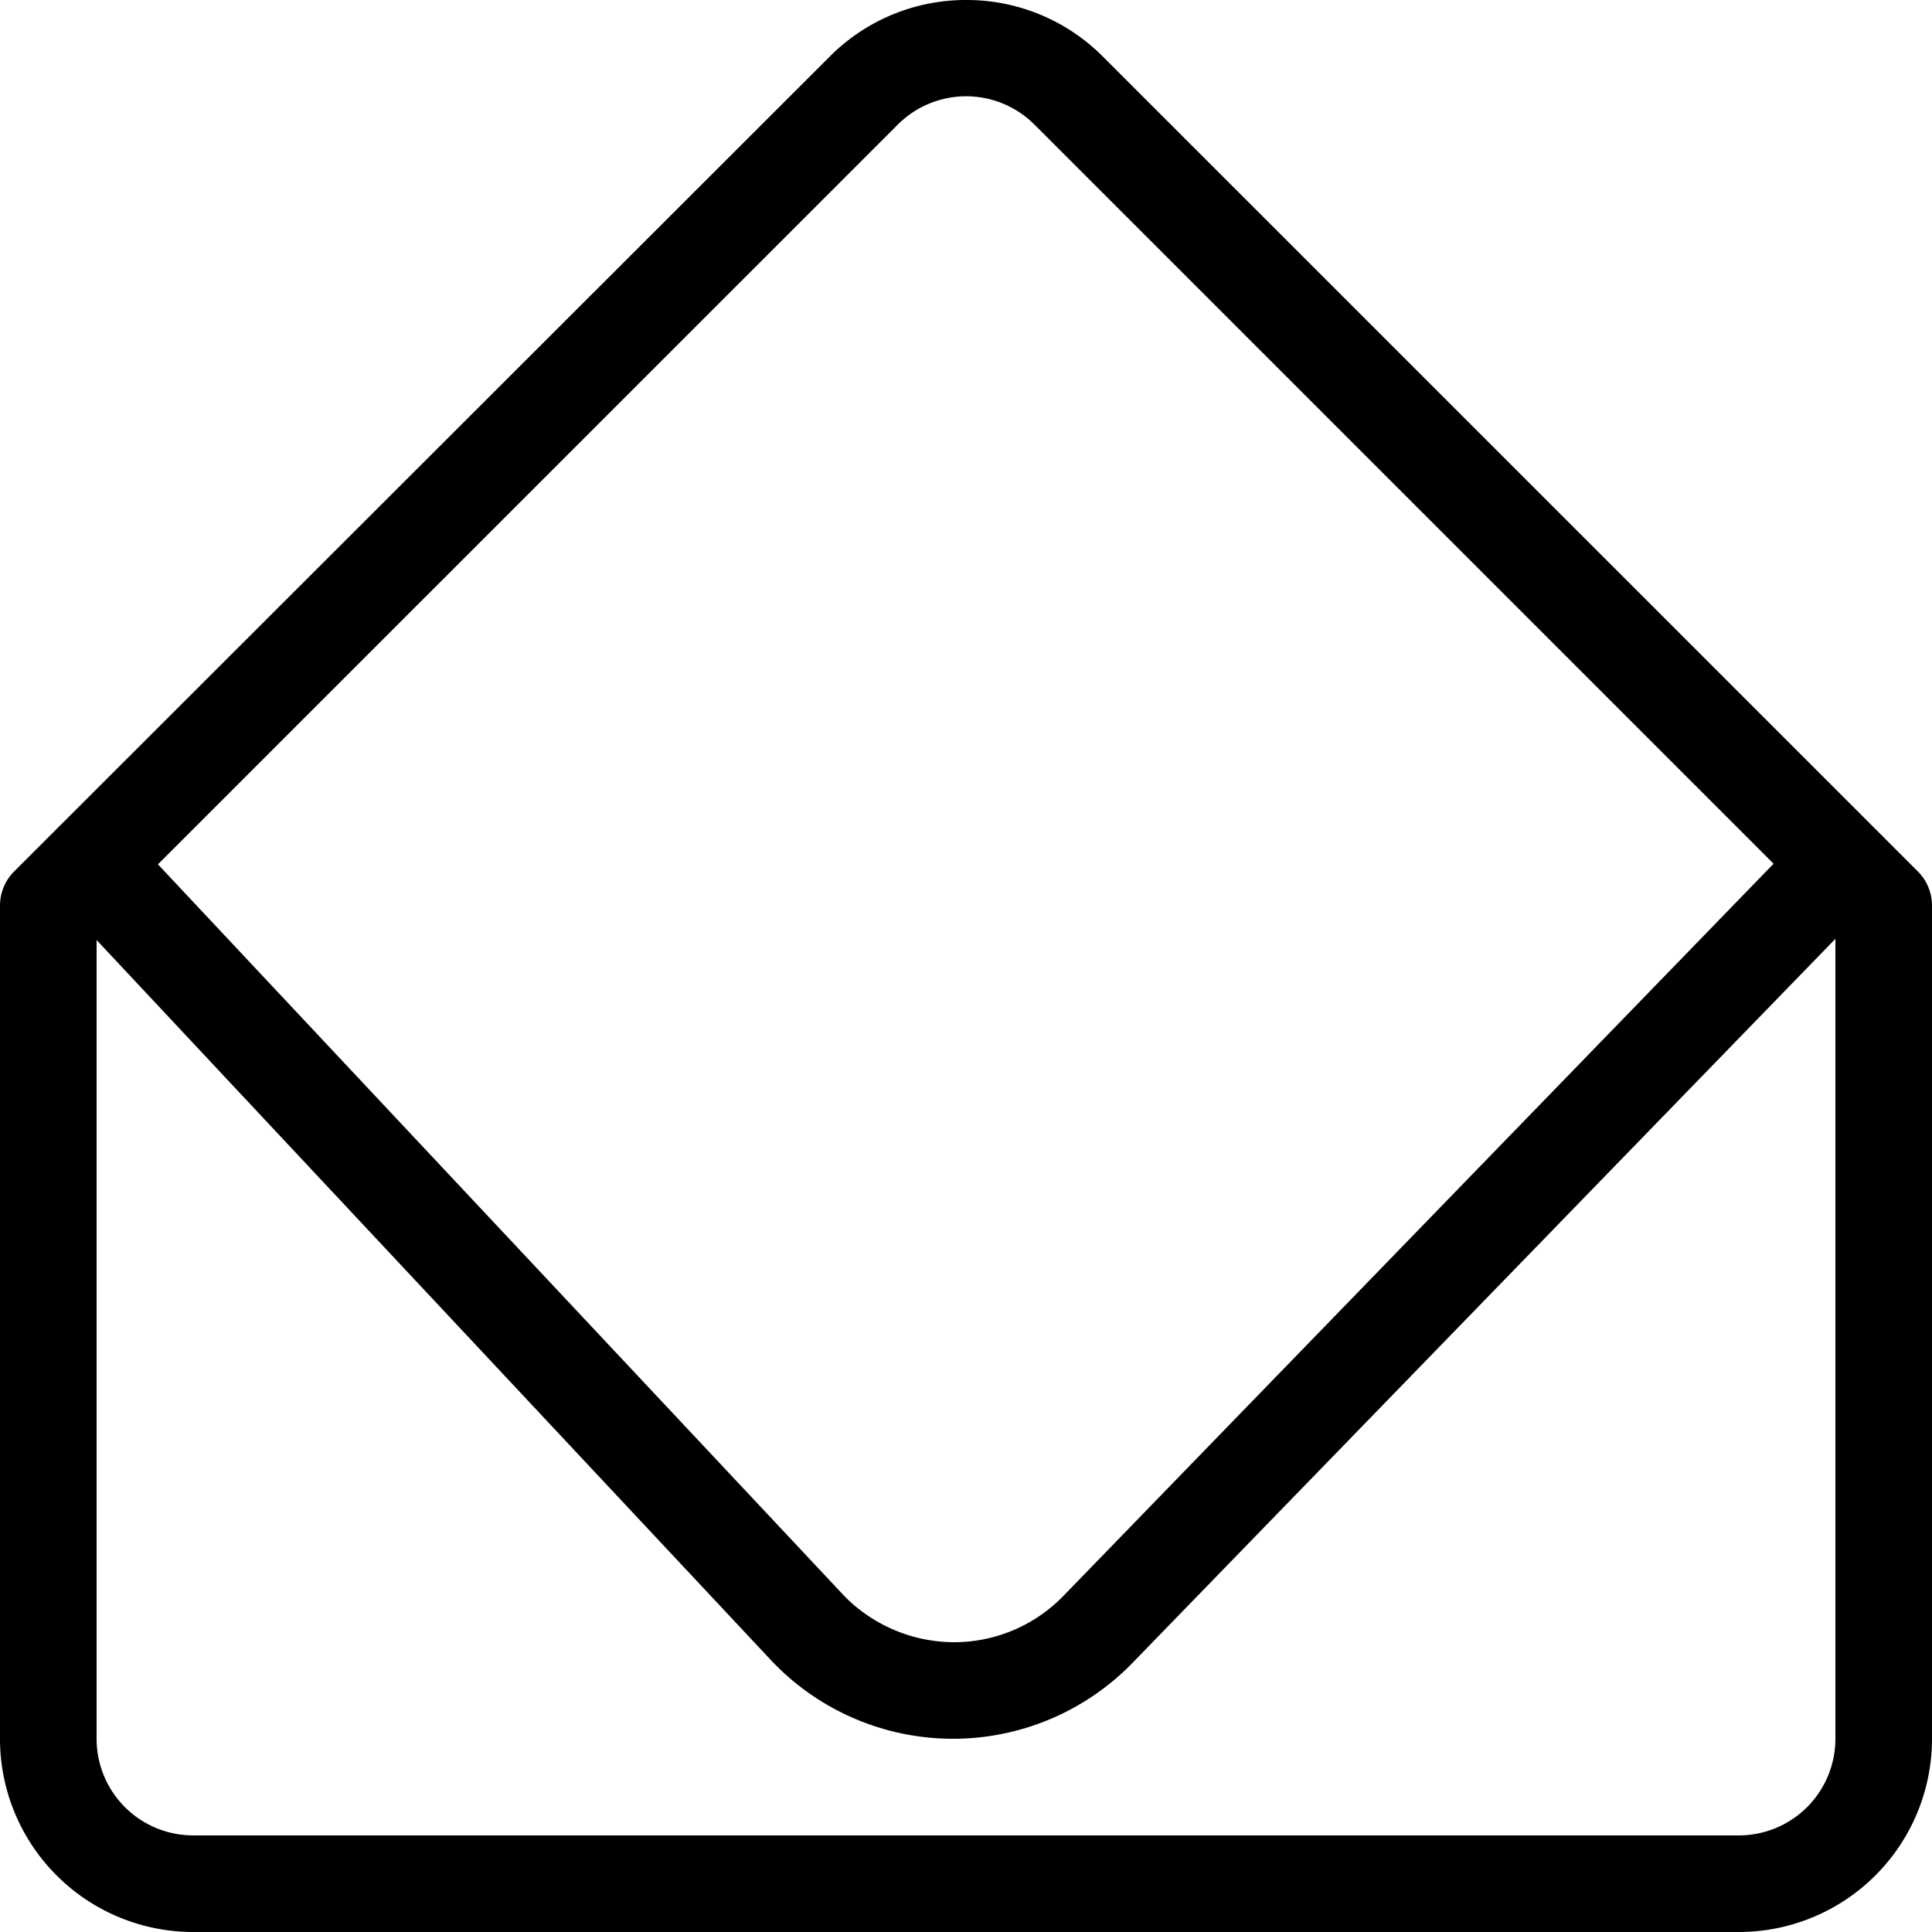 <svg xmlns="http://www.w3.org/2000/svg" viewBox="0 0 160 160"><path d="M158.83 72.17 91.3 4.65A15.9 15.9 0 0 0 80 0a15.89 15.89 0 0 0-11.3 4.7L1.17 72.17A4 4 0 0 0 0 75v69a16 16 0 0 0 16 16h128a16 16 0 0 0 16-16V75a4 4 0 0 0-1.17-2.83zM74.34 10.33a8 8 0 0 1 11.34 0l61.2 61.2-58.76 60.58a12.62 12.62 0 0 1-8.91 3.89 12.8 12.8 0 0 1-9-3.54l-.31-.31-56.82-60.57zM144 152H16a8 8 0 0 1-8-8V77.85l56 59.8.57.57a20.72 20.72 0 0 0 29.26-.55L152 77.75V144a8 8 0 0 1-8 8z"/></svg>